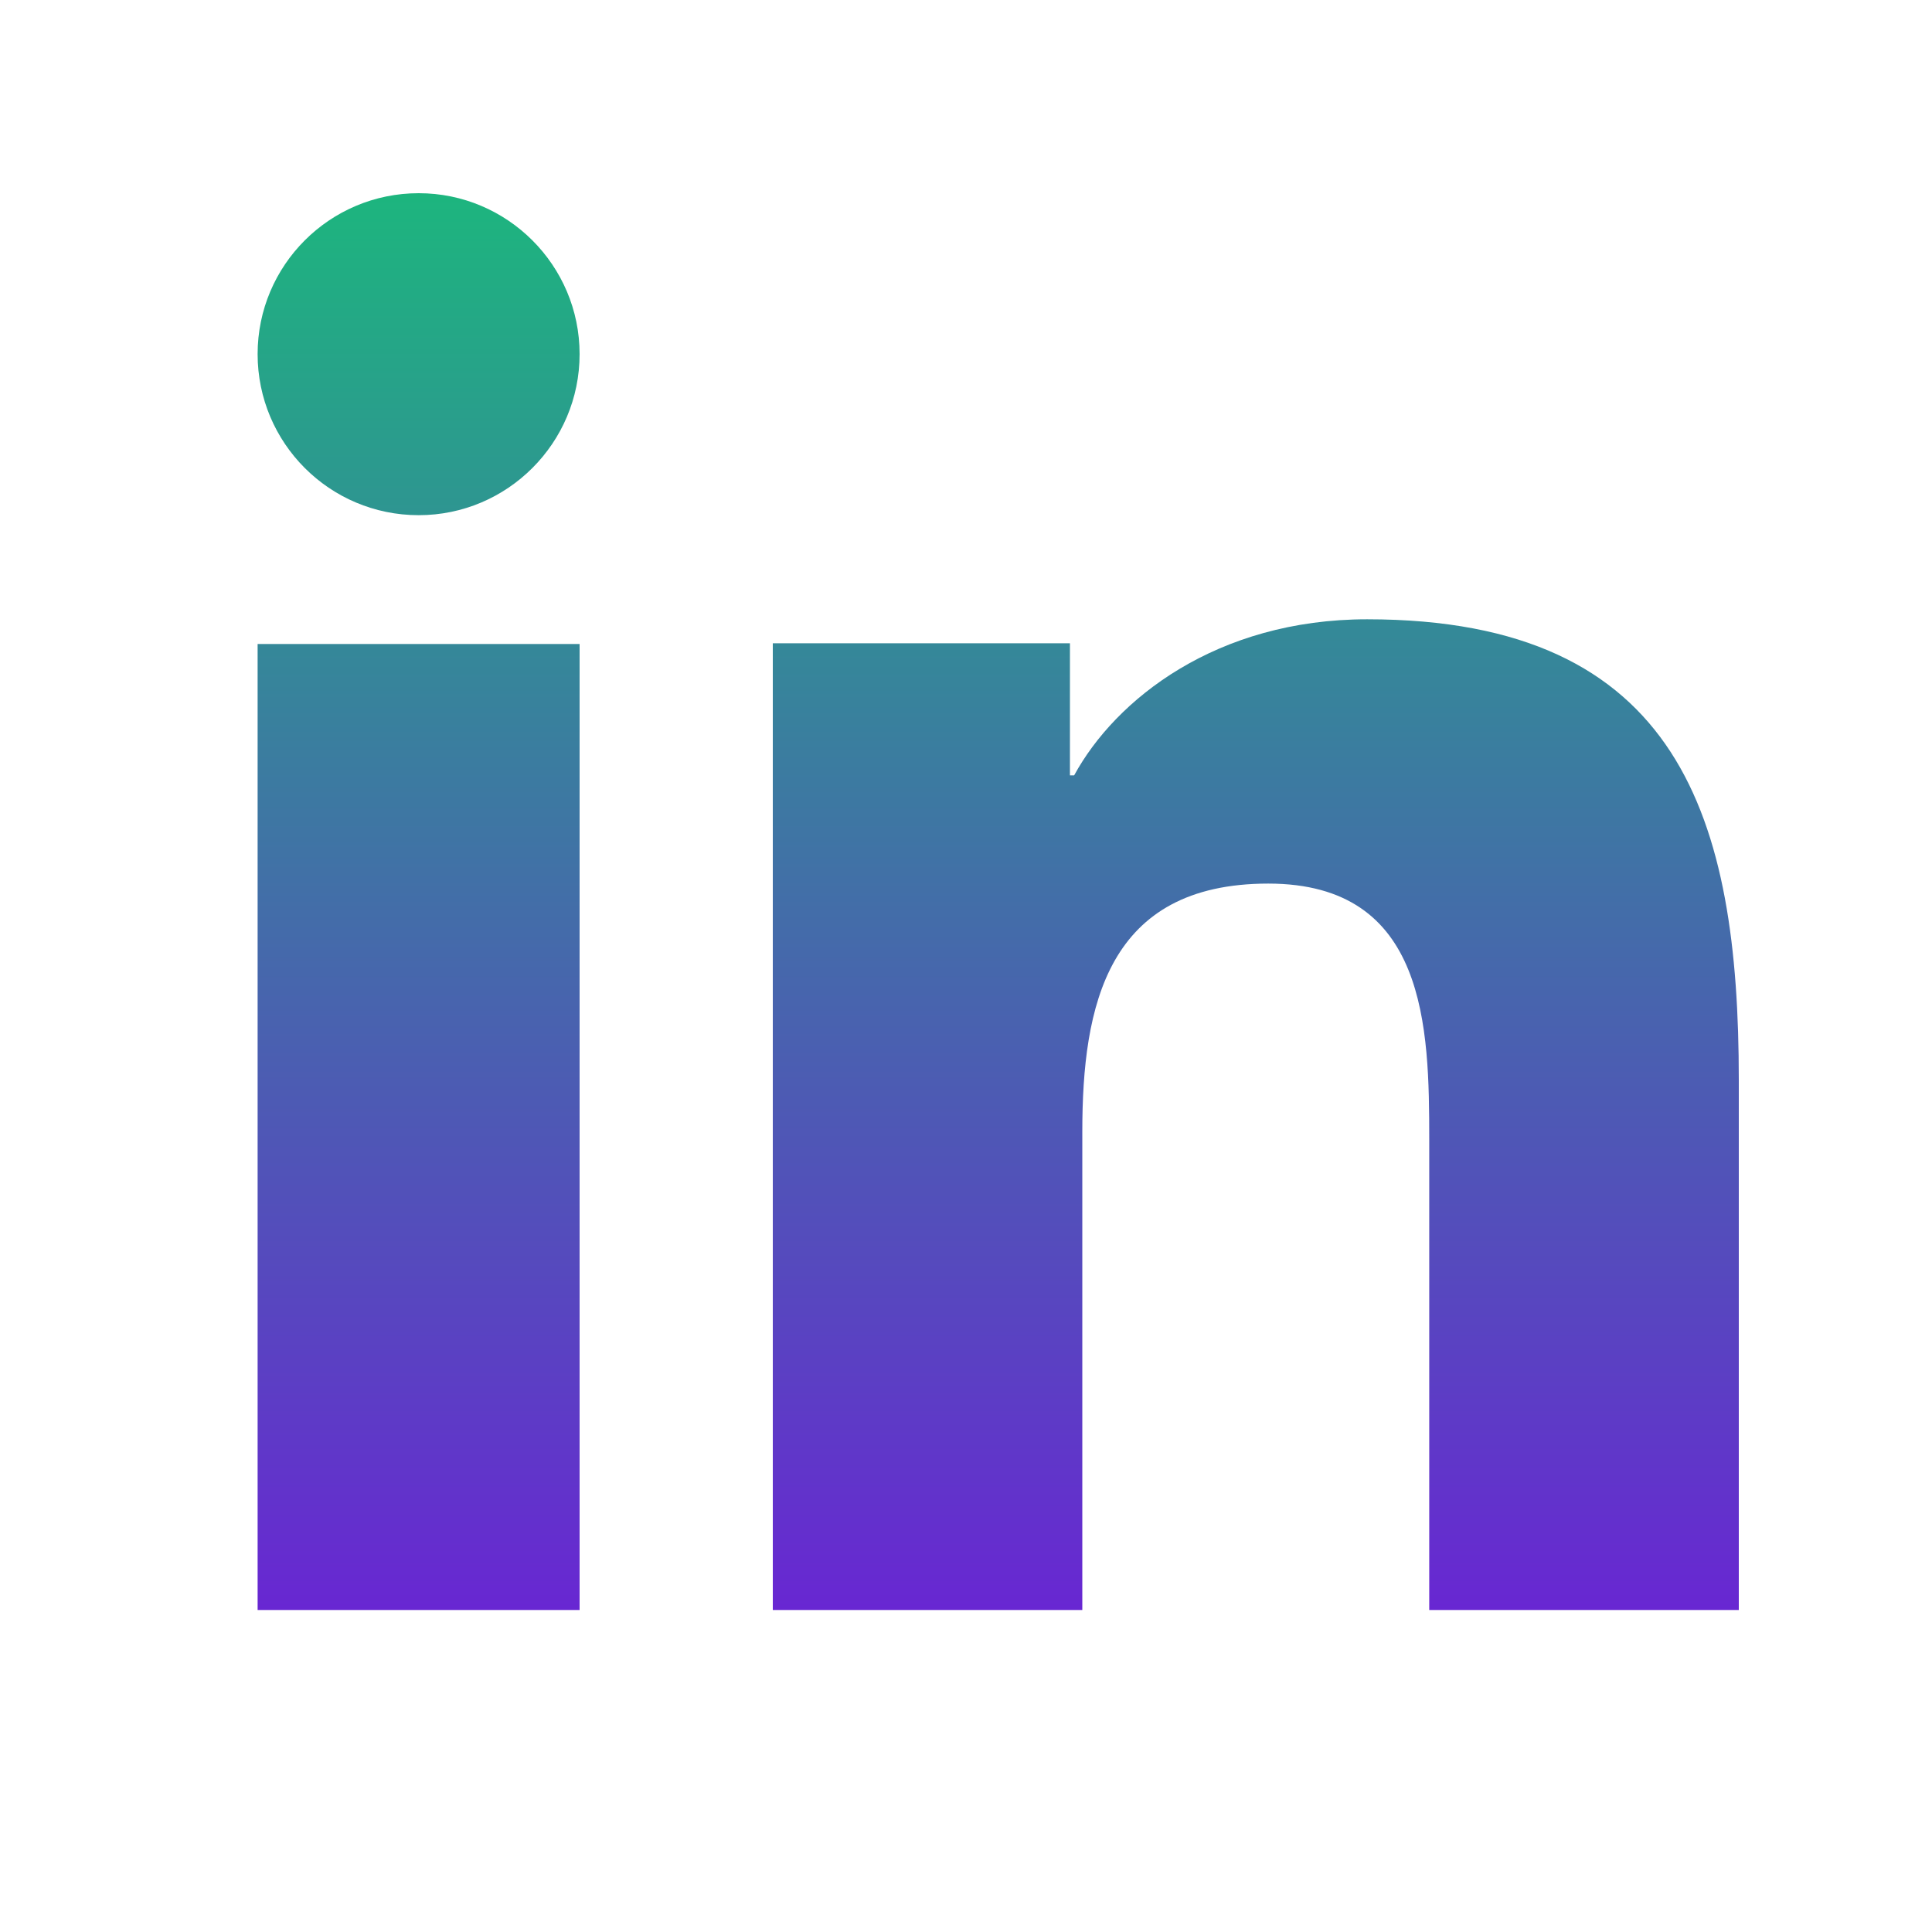 <svg width="35" height="35" viewBox="0 0 35 35" fill="none" xmlns="http://www.w3.org/2000/svg">
<g id="icons8-linkedin 1">
<path id="Vector" d="M10.5 29.167H4.667V11.667H10.5V29.167ZM7.585 9.333C5.971 9.333 4.667 8.025 4.667 6.415C4.667 4.806 5.973 3.5 7.585 3.5C9.192 3.5 10.5 4.808 10.5 6.415C10.5 8.025 9.192 9.333 7.585 9.333ZM31.5 29.167H25.892V20.65C25.892 18.619 25.853 16.007 22.976 16.007C20.056 16.007 19.607 18.219 19.607 20.503V29.167H14V11.654H19.383V14.047H19.459C20.208 12.67 22.038 11.219 24.768 11.219C30.45 11.219 31.5 14.846 31.5 19.561V29.167Z" fill="url(#paint0_linear_63_17)"/>
</g>
<defs>
<linearGradient id="paint0_linear_63_17" x1="18.083" y1="3.5" x2="18.083" y2="29.167" gradientUnits="userSpaceOnUse">
<stop stop-color="#1DB57E"/>
<stop offset="1" stop-color="#6827D2"/>
</linearGradient>
</defs>
</svg>
